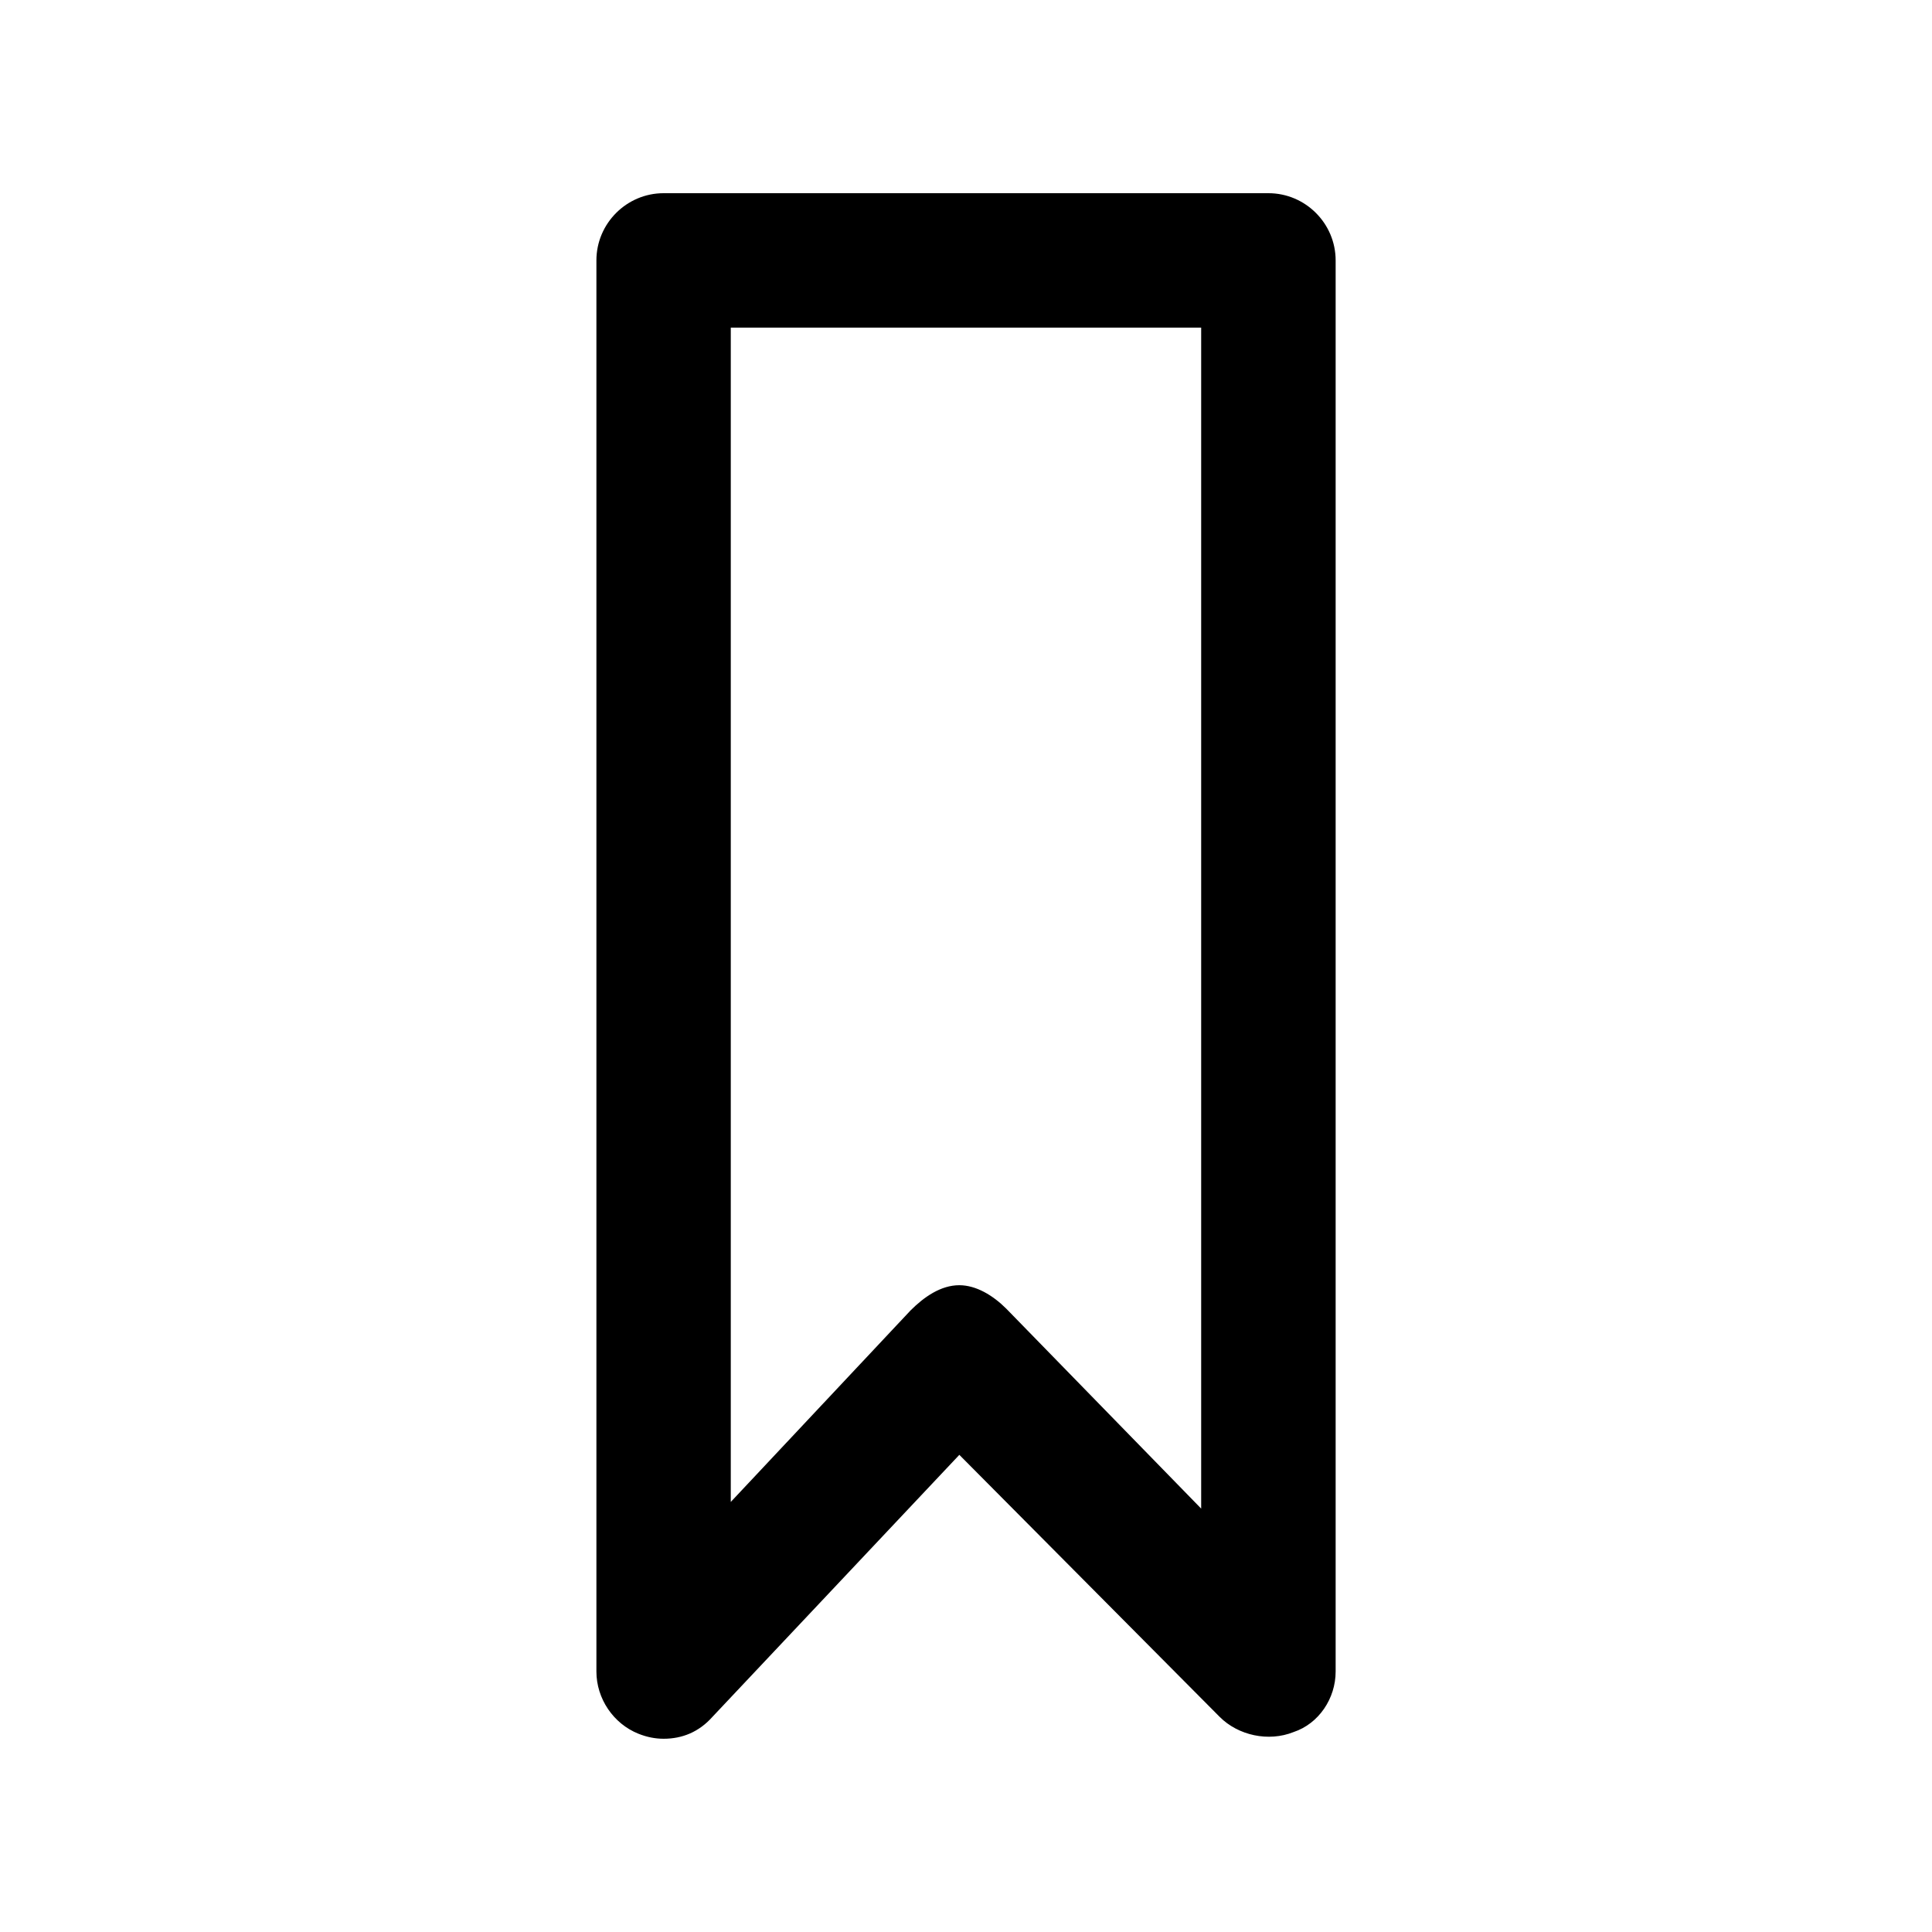 <!-- Generated by IcoMoon.io -->
<svg version="1.1" xmlns="http://www.w3.org/2000/svg" width="40" height="40" viewBox="0 0 40 40">
<title>di-bookmark</title>
<path d="M26.261 4h-12.522c-0.765 0-1.391 0.626-1.391 1.391v29.217c0 0.557 0.348 1.078 0.87 1.287 0.174 0.070 0.348 0.104 0.522 0.104 0.383 0 0.73-0.139 1.009-0.452l5.113-5.426 5.391 5.426c0.383 0.383 1.009 0.522 1.53 0.313 0.522-0.174 0.87-0.696 0.87-1.252v-29.217c0-0.765-0.626-1.391-1.391-1.391zM24.87 31.235l-4.035-4.139c-0.278-0.278-0.626-0.487-0.974-0.487 0 0 0 0 0 0-0.383 0-0.73 0.243-1.009 0.522l-3.722 3.965v-24.313h9.739v24.452z"></path>
</svg>

